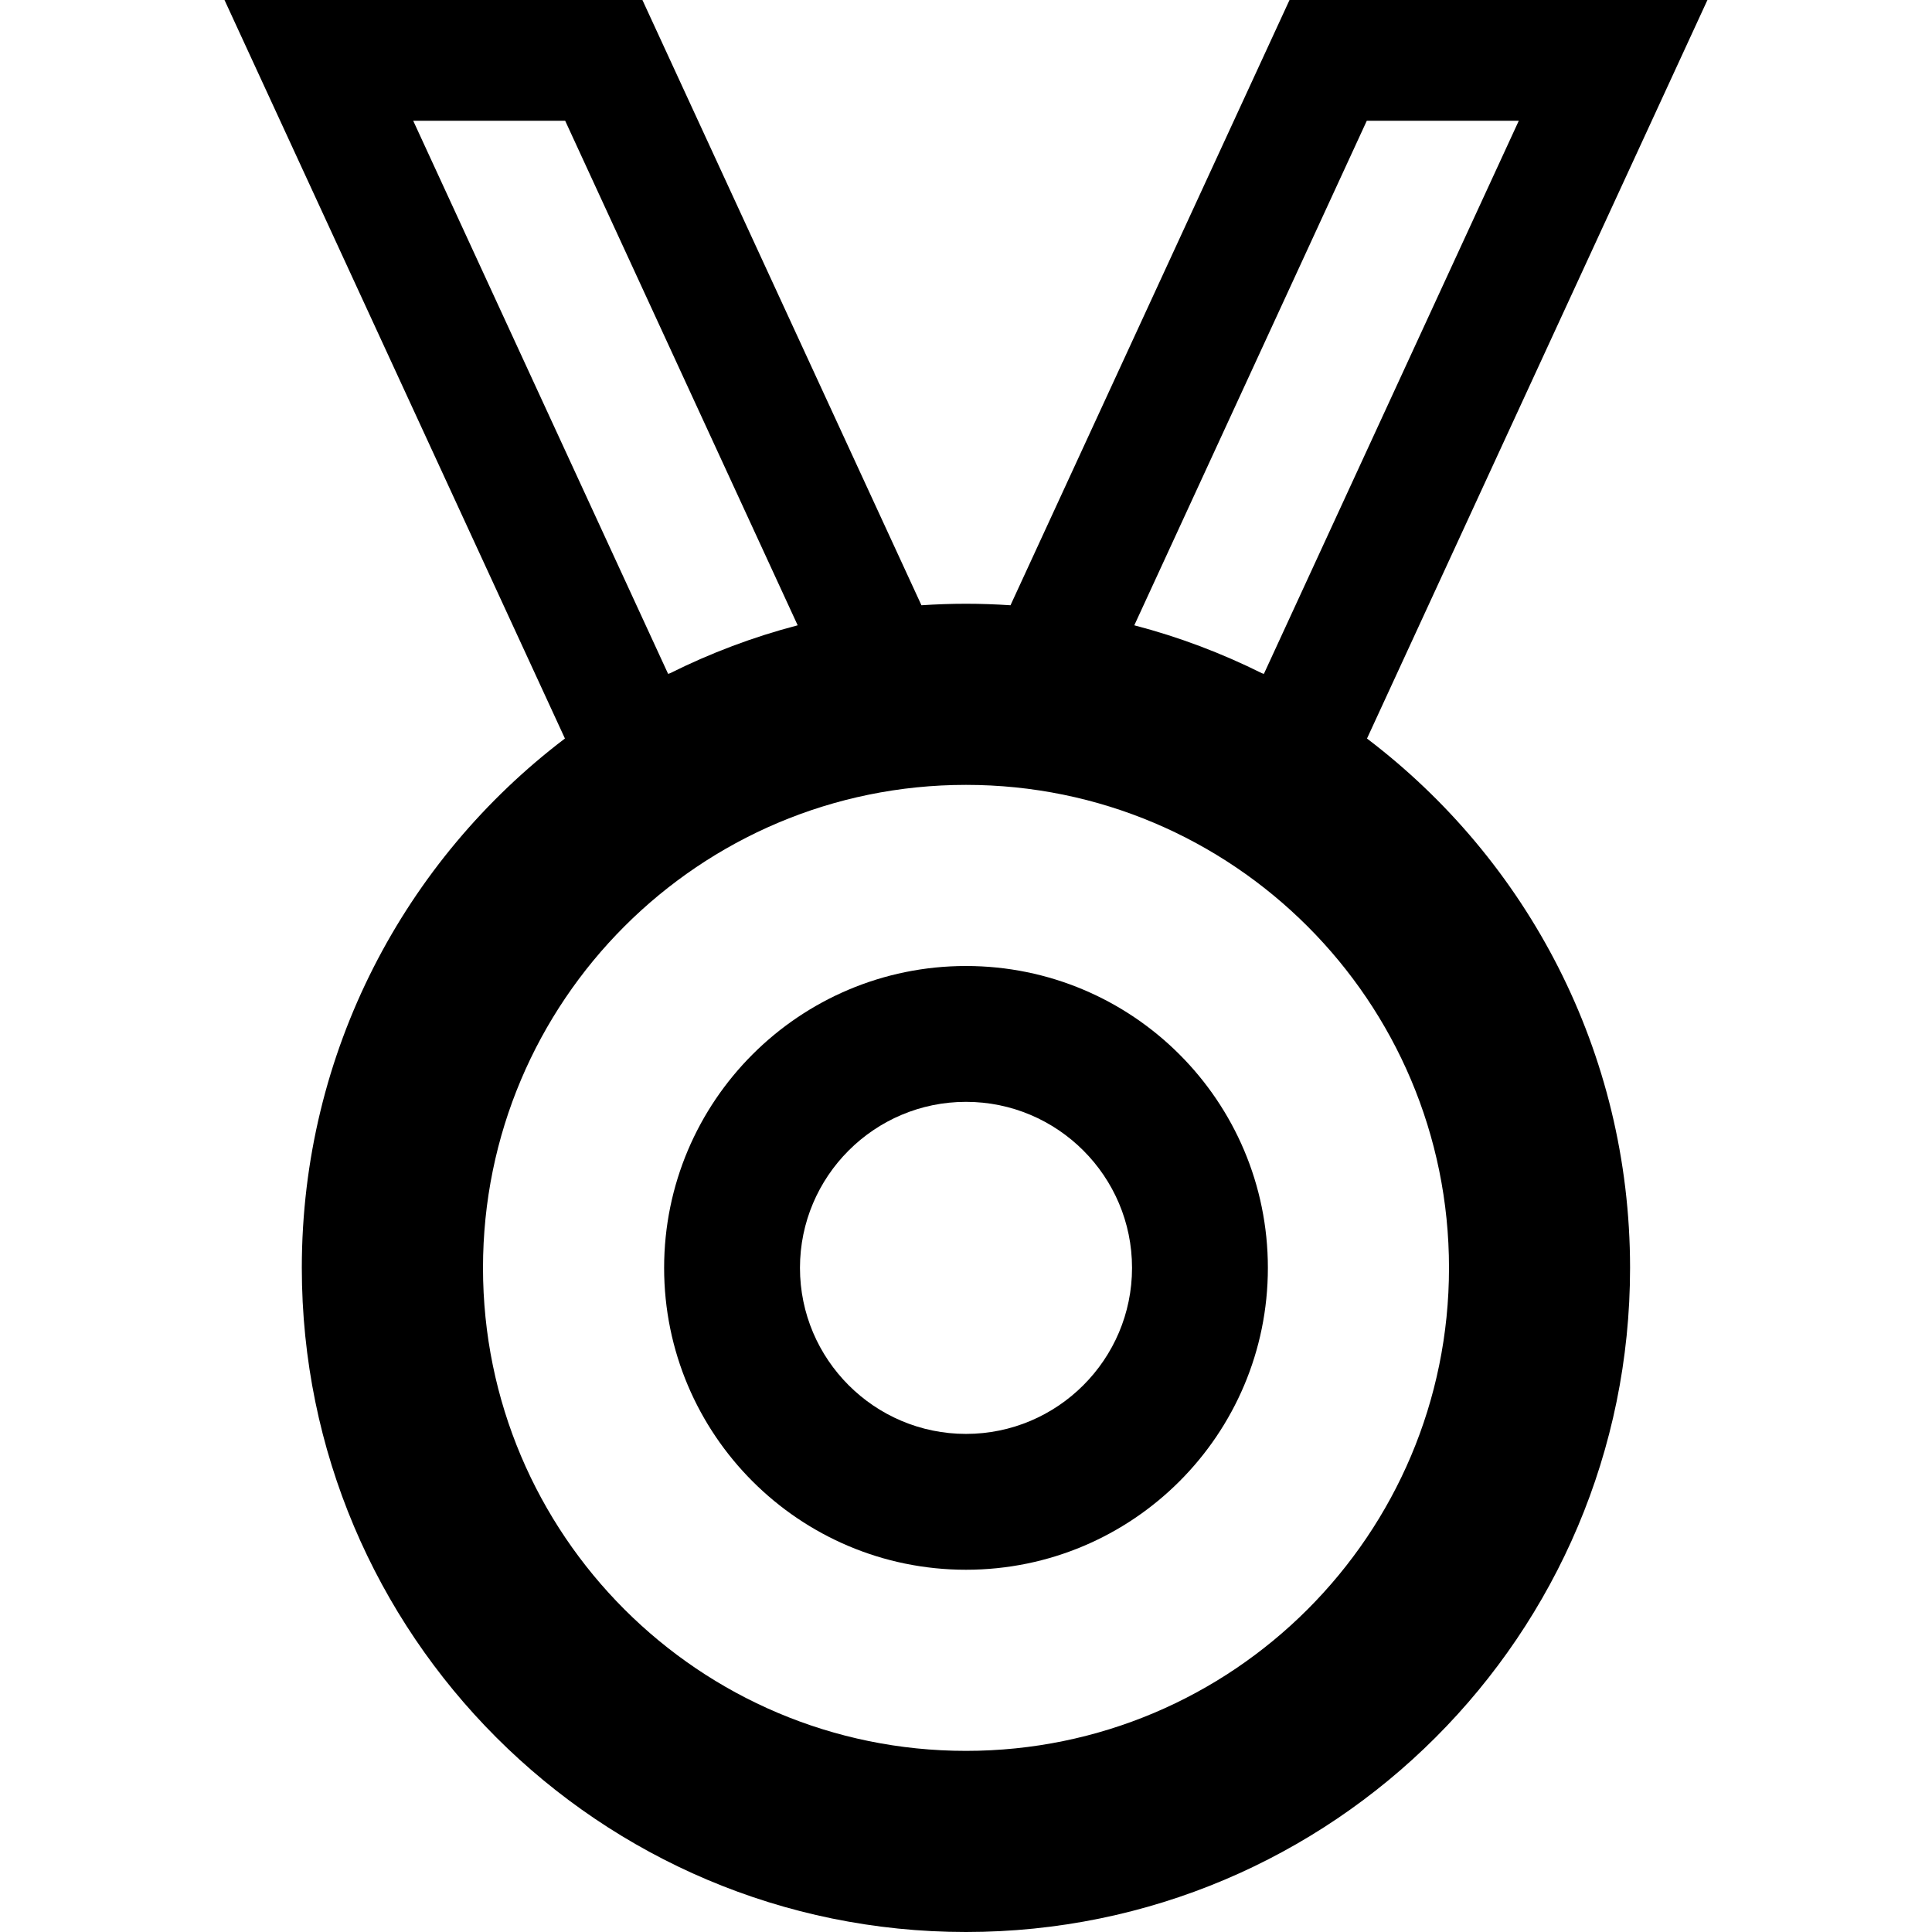 <?xml version="1.0" encoding="utf-8"?>
<!-- Generated by IcoMoon.io -->
<!DOCTYPE svg PUBLIC "-//W3C//DTD SVG 1.1//EN" "http://www.w3.org/Graphics/SVG/1.1/DTD/svg11.dtd">
<svg version="1.1" xmlns="http://www.w3.org/2000/svg" xmlns:xlink="http://www.w3.org/1999/xlink" width="64" height="64" viewBox="0 0 64 64">
<path d="M45.284 24.464l11.277-24.464h-13.844l-9.243 20.050c-0.488-0.032-0.979-0.050-1.475-0.050s-0.987 0.018-1.475 0.050l-9.243-20.050h-13.844l11.277 24.464c-5.295 4.018-8.716 10.377-8.716 17.536 0 12.15 9.85 22 22 22s22-9.85 22-22c0-7.159-3.42-13.519-8.716-17.536zM45.278 4h5.034l-8.444 18.323-0.065-0.021c-1.338-0.667-2.752-1.203-4.228-1.588l7.702-16.714zM13.688 4h5.034l7.702 16.714c-1.476 0.385-2.89 0.921-4.228 1.588l-0.064 0.021-8.444-18.323zM32 58c-8.837 0-16-7.163-16-16s7.163-16 16-16 16 7.163 16 16-7.163 16-16 16z" fill="#000000"></path>
<path d="M32 36.5c3.033 0 5.5 2.467 5.5 5.5s-2.467 5.5-5.5 5.5c-3.033 0-5.5-2.467-5.5-5.5s2.467-5.5 5.5-5.5zM32 32c-5.523 0-10 4.477-10 10s4.477 10 10 10 10-4.477 10-10-4.477-10-10-10v0z" fill="#000000"></path>
</svg>

